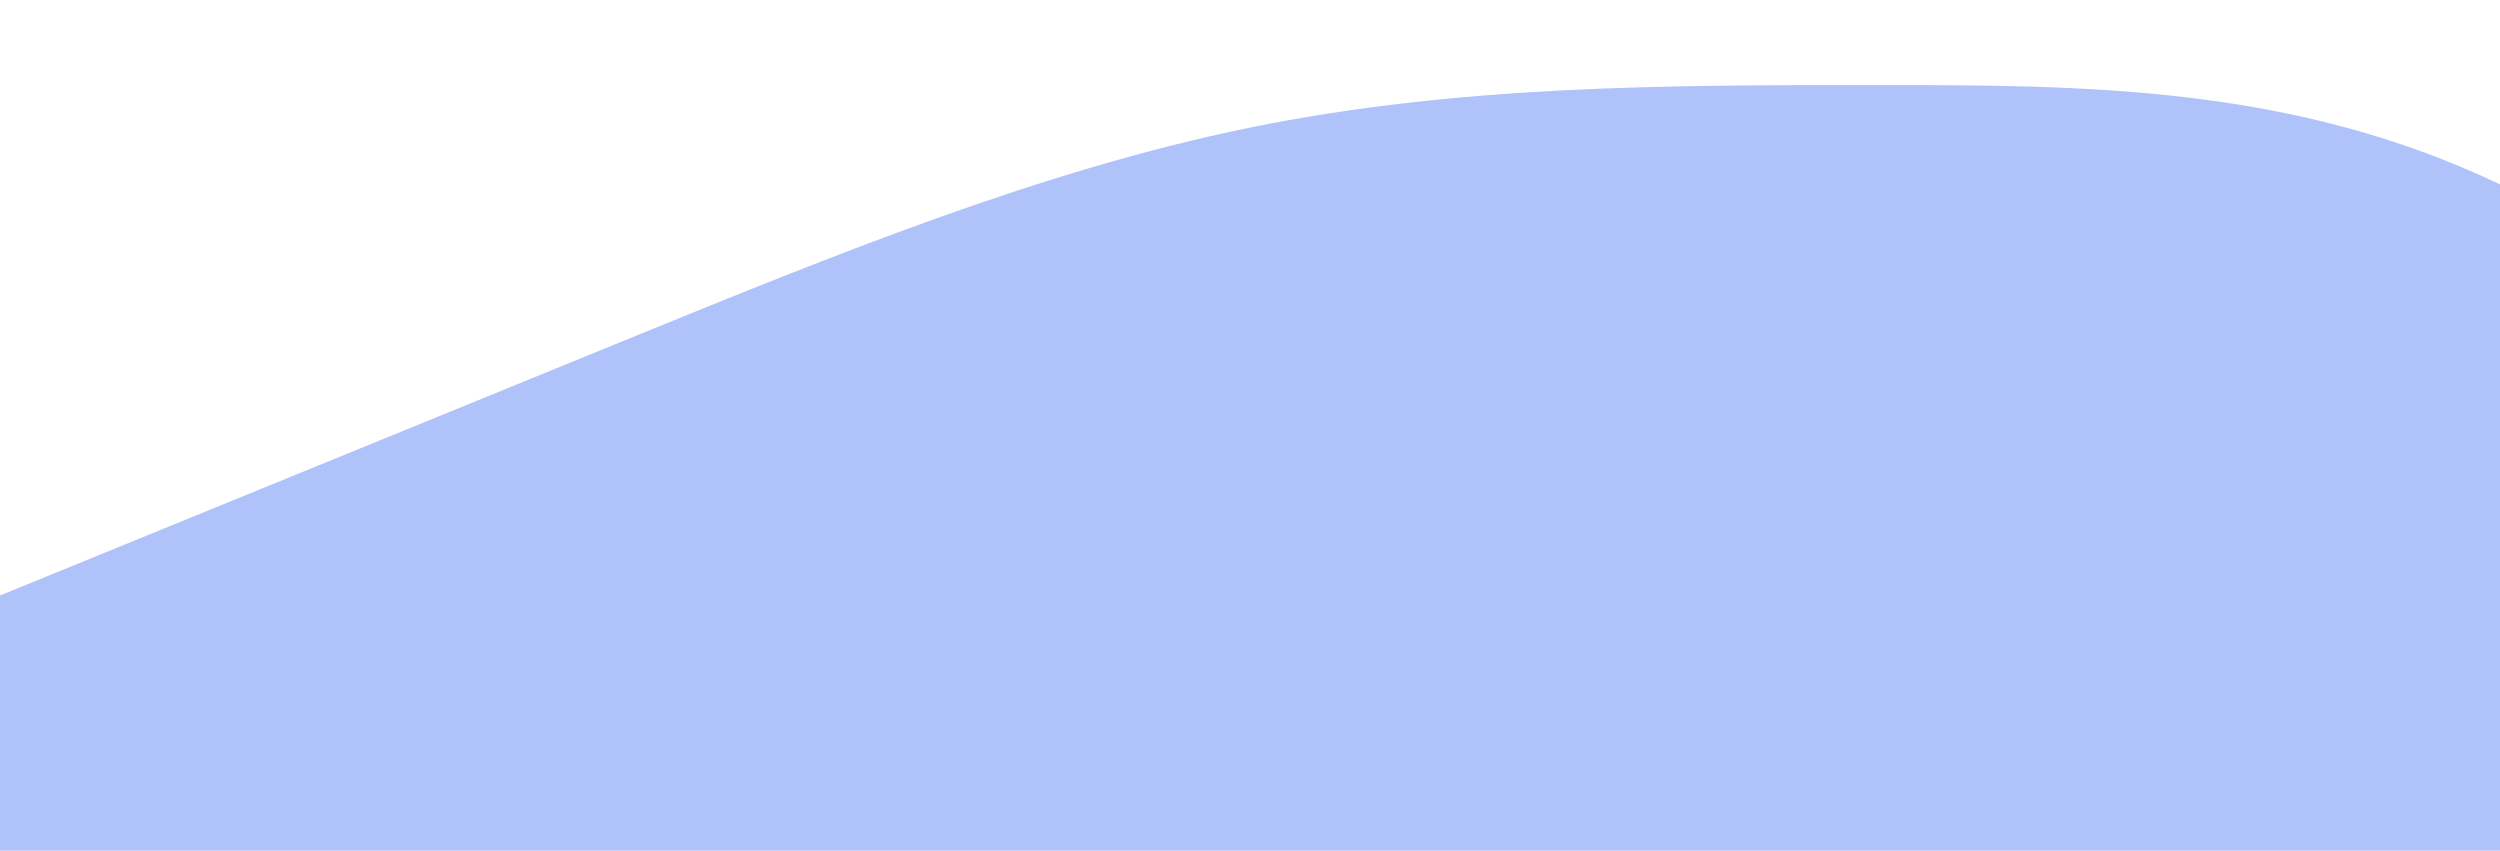 <svg id="wave" style="transform:rotate(0deg); transition: 0.3s" viewBox="0 0 1440 490" version="1.1" xmlns="http://www.w3.org/2000/svg"><defs><linearGradient id="footer-wave" x1="0" x2="0" y1="1" y2="0"><stop stop-color="rgba(44, 93, 242, 0.375)" offset="0%"></stop><stop stop-color="rgba(44, 93, 242, 0.375)" offset="100%"></stop></linearGradient></defs><path style="transform:translate(0, 0px); opacity:1" fill="url(#footer-wave)" d="M0,343L60,318.5C120,294,240,245,360,196C480,147,600,98,720,73.5C840,49,960,49,1080,49C1200,49,1320,49,1440,106.2C1560,163,1680,278,1800,294C1920,310,2040,229,2160,204.2C2280,180,2400,212,2520,212.3C2640,212,2760,180,2880,196C3000,212,3120,278,3240,310.3C3360,343,3480,343,3600,302.2C3720,261,3840,180,3960,163.3C4080,147,4200,196,4320,220.5C4440,245,4560,245,4680,253.2C4800,261,4920,278,5040,285.8C5160,294,5280,294,5400,310.3C5520,327,5640,359,5760,318.5C5880,278,6000,163,6120,98C6240,33,6360,16,6480,8.2C6600,0,6720,0,6840,0C6960,0,7080,0,7200,40.8C7320,82,7440,163,7560,163.3C7680,163,7800,82,7920,40.8C8040,0,8160,0,8280,73.5C8400,147,8520,294,8580,367.5L8640,441L8640,490L8580,490C8520,490,8400,490,8280,490C8160,490,8040,490,7920,490C7800,490,7680,490,7560,490C7440,490,7320,490,7200,490C7080,490,6960,490,6840,490C6720,490,6600,490,6480,490C6360,490,6240,490,6120,490C6000,490,5880,490,5760,490C5640,490,5520,490,5400,490C5280,490,5160,490,5040,490C4920,490,4800,490,4680,490C4560,490,4440,490,4320,490C4200,490,4080,490,3960,490C3840,490,3720,490,3600,490C3480,490,3360,490,3240,490C3120,490,3000,490,2880,490C2760,490,2640,490,2520,490C2400,490,2280,490,2160,490C2040,490,1920,490,1800,490C1680,490,1560,490,1440,490C1320,490,1200,490,1080,490C960,490,840,490,720,490C600,490,480,490,360,490C240,490,120,490,60,490L0,490Z"></path></svg>